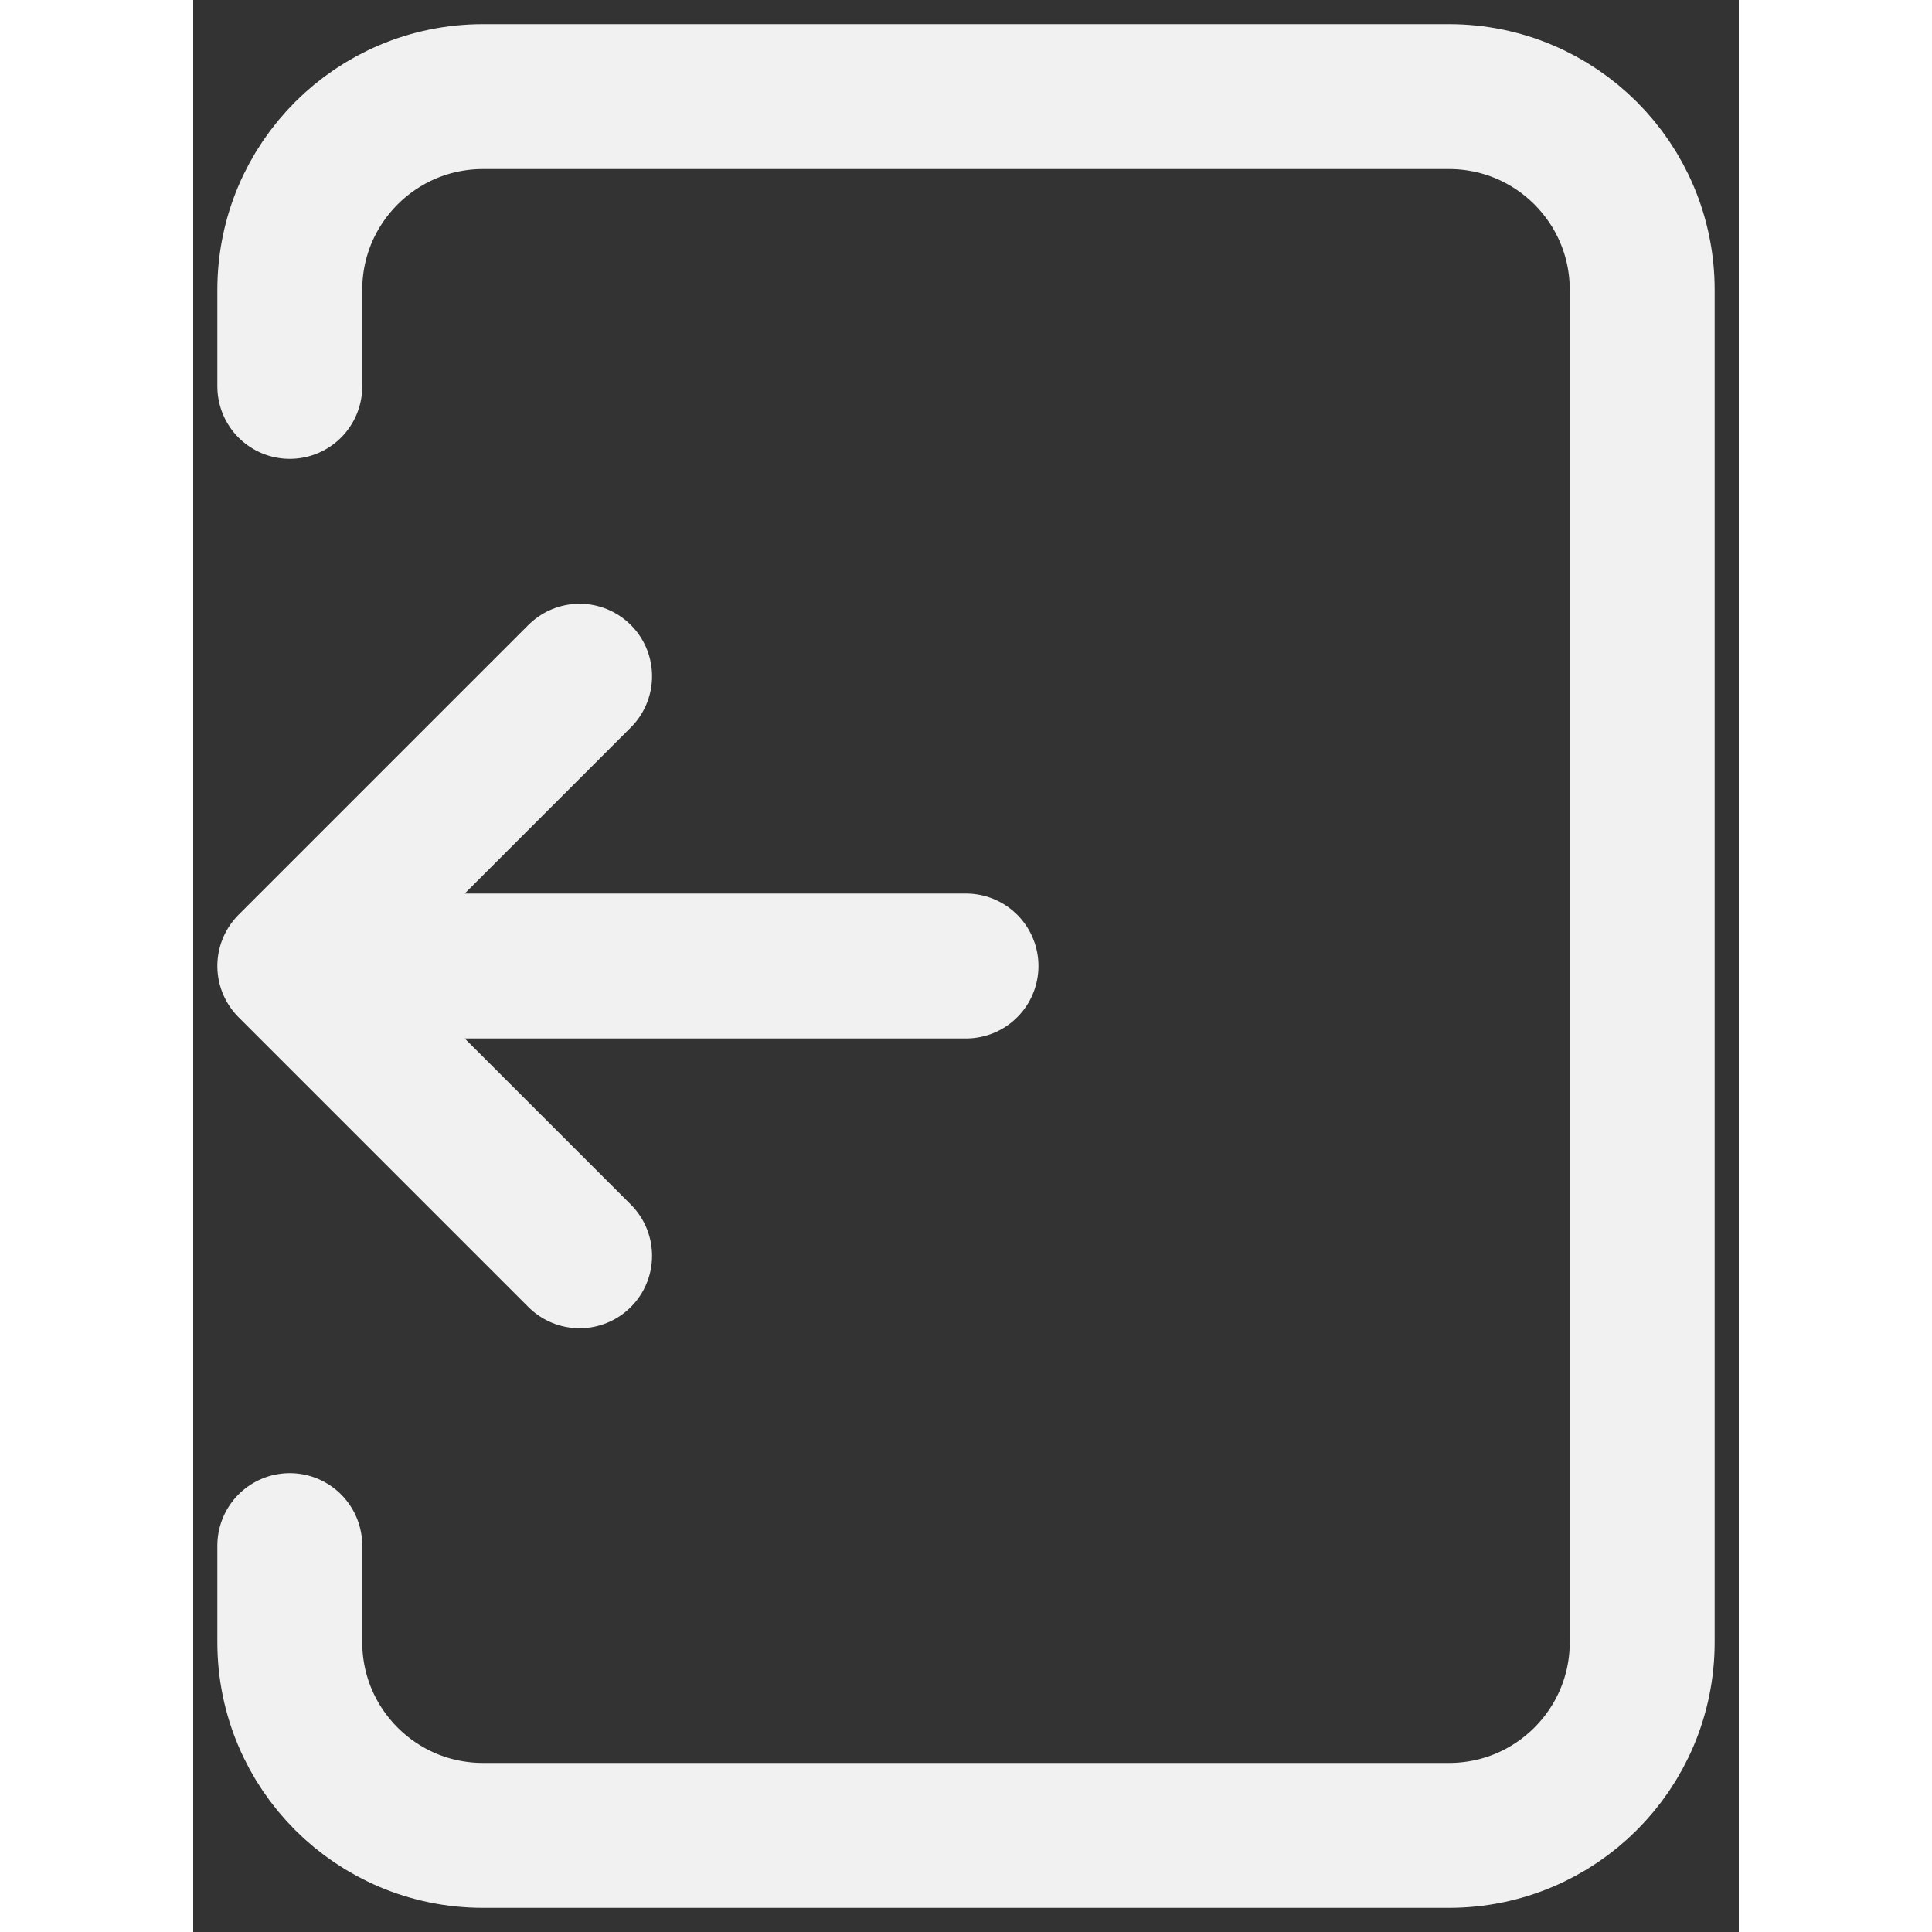 <svg width="24" height="24" viewBox="0 0 16 20" fill="none" xmlns="http://www.w3.org/2000/svg">
<rect x="0" y="0" width="16" height="20" fill="#333333" stroke="none"/>
<path d="M8 10L1 10M1 10L4 7M1 10L4 13" stroke="#F1F1F1" stroke-width="1.5" stroke-linecap="round" stroke-linejoin="round"/>
<path d="M1 16L1 17C1 18.105 1.895 19 3 19L13 19C14.105 19 15 18.105 15 17L15 3C15 1.895 14.105 1 13 1L3 1C1.895 1 1 1.895 1 3L1 4" stroke="#F1F1F1" stroke-width="1.5" stroke-linecap="round" stroke-linejoin="round"/>
</svg>
